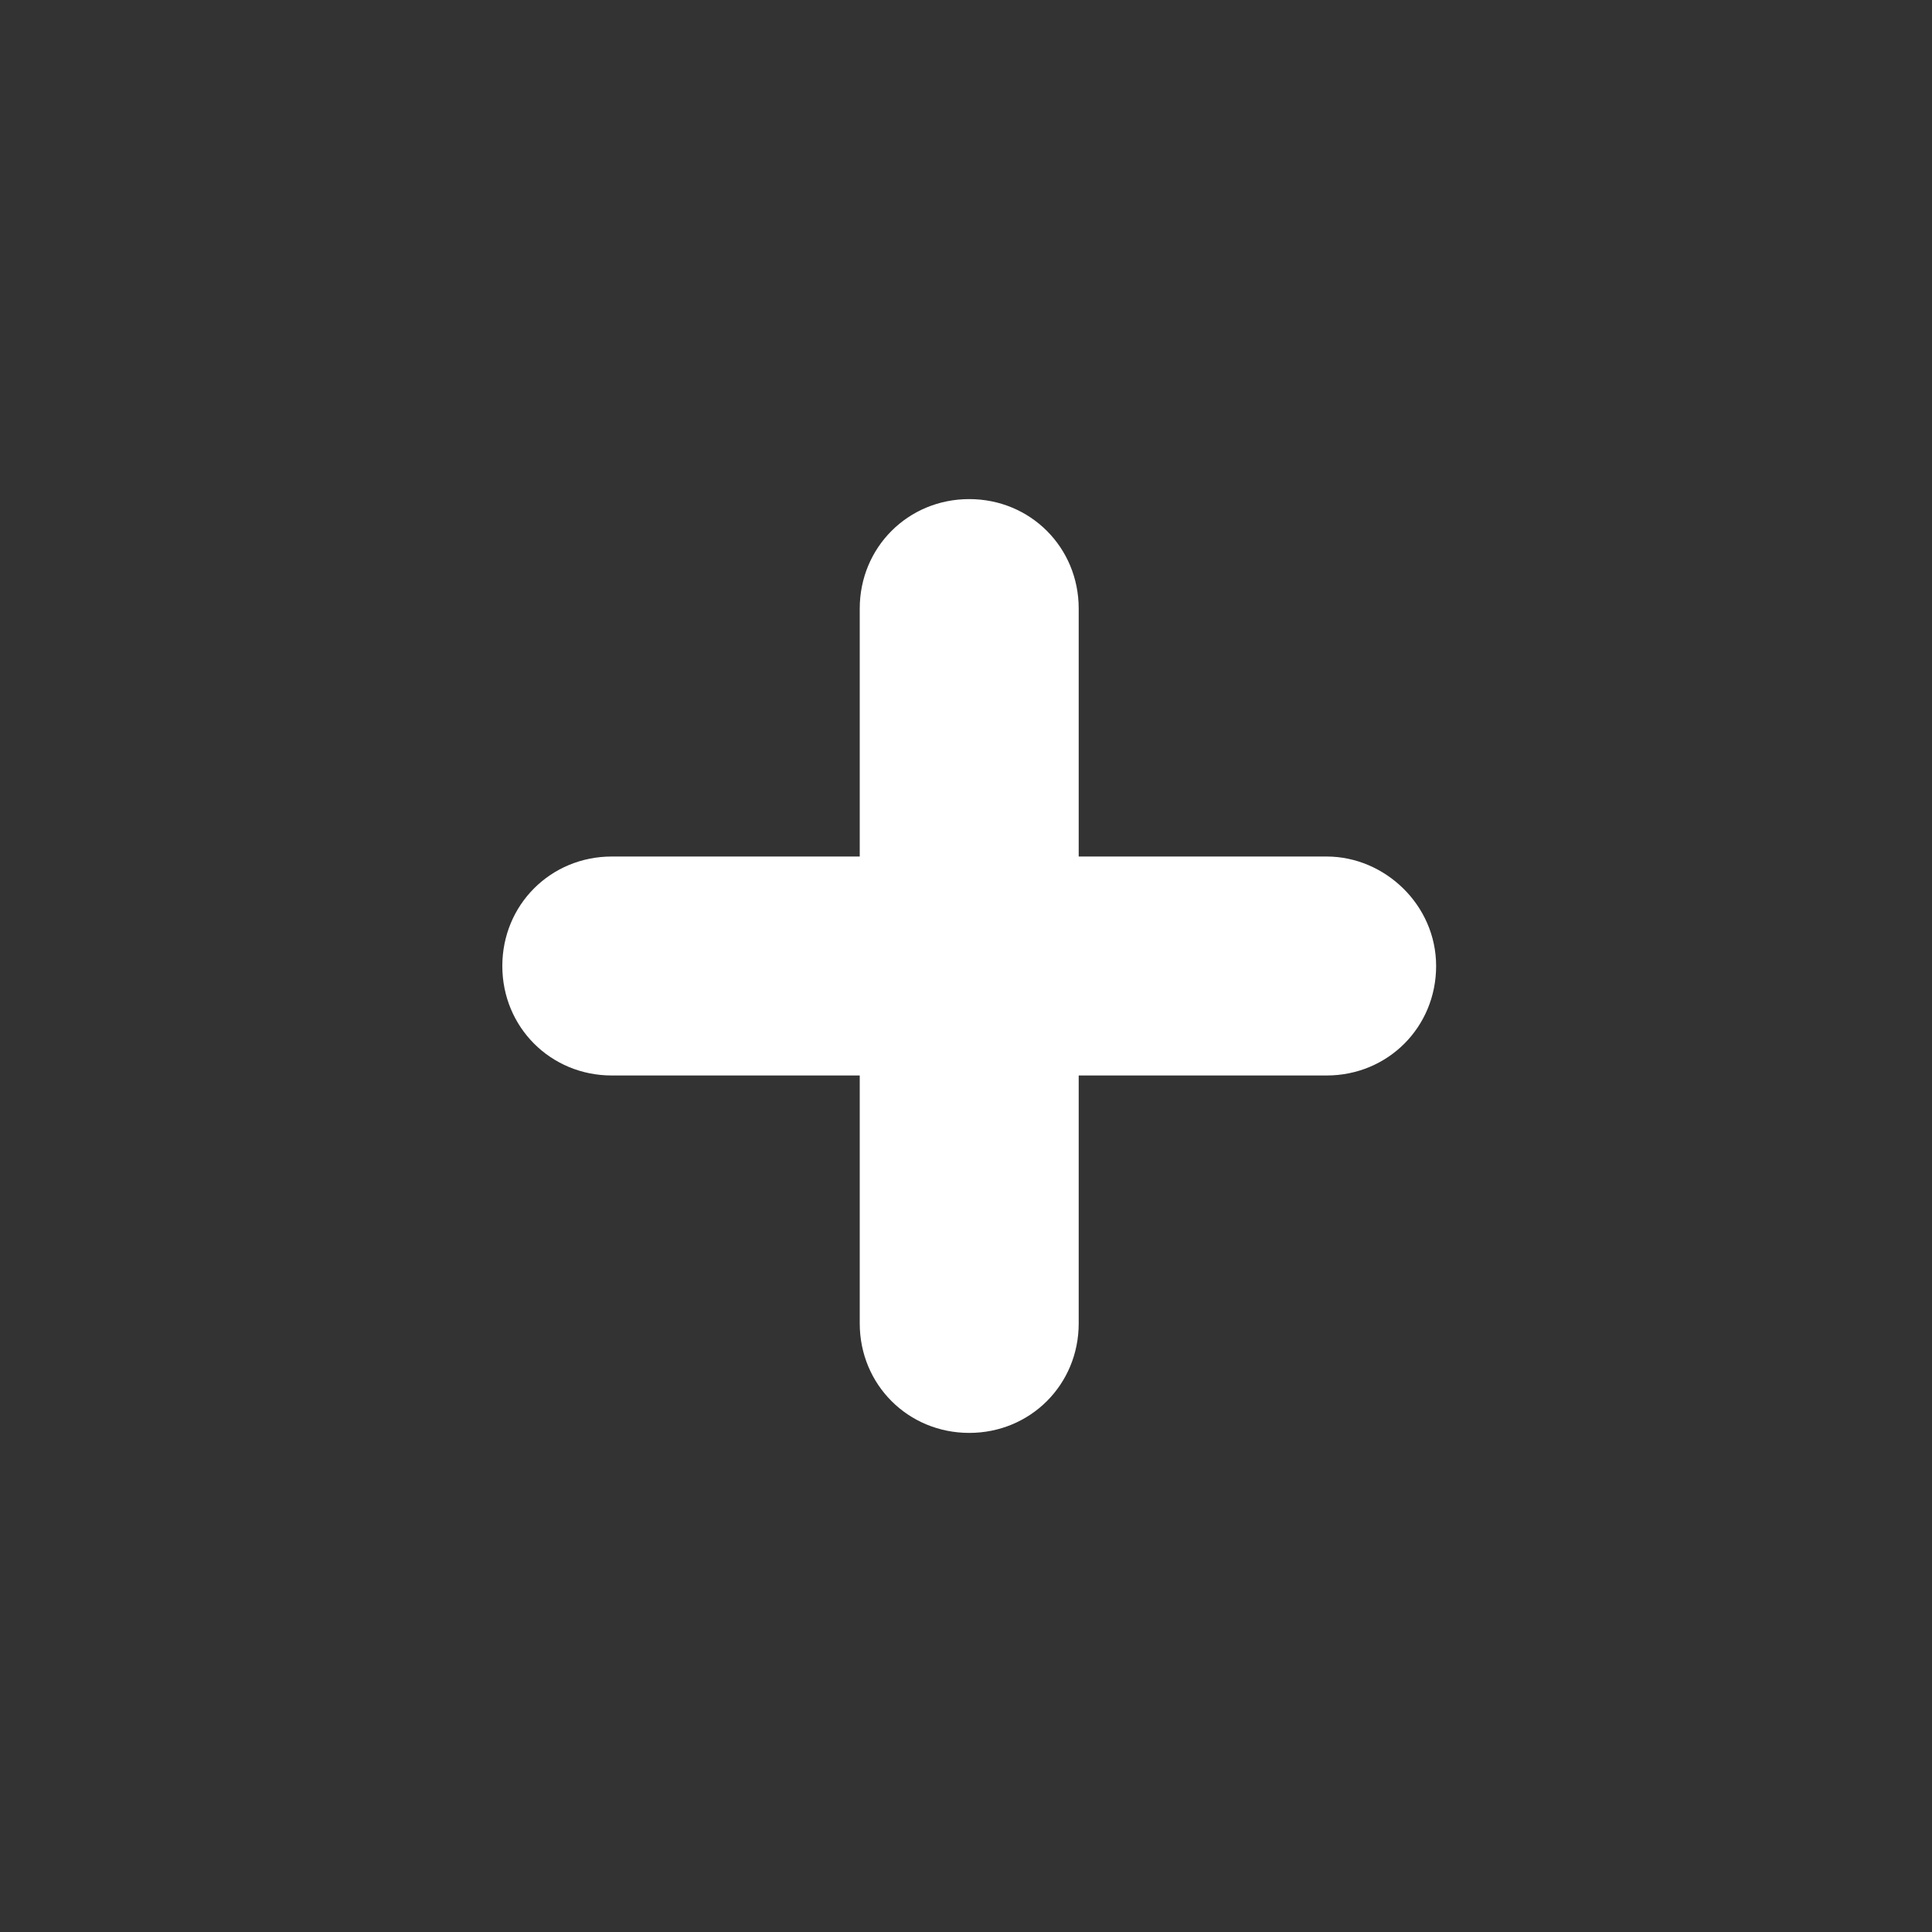 <?xml version="1.0" encoding="utf-8"?>
<!-- Generator: Adobe Illustrator 20.0.0, SVG Export Plug-In . SVG Version: 6.00 Build 0)  -->
<svg version="1.1" id="Layer_1" xmlns="http://www.w3.org/2000/svg" xmlns:xlink="http://www.w3.org/1999/xlink" x="0px" y="0px"
	 viewBox="0 0 60 60" style="enable-background:new 0 0 60 60;" xml:space="preserve">
<rect x="0" y="0" width="60" height="60" fill="#333333" stroke="none"/>
<style type="text/css">
	.st0{fill:#FFFFFF;}
</style>
<path class="st0" d="M41.2,26.6h-7.7v-7.7c0-1.9-1.5-3.4-3.4-3.4s-3.4,1.5-3.4,3.4v7.7h-7.7c-1.9,0-3.4,1.5-3.4,3.4s1.5,3.4,3.4,3.4
	h7.7v7.7c0,1.9,1.5,3.4,3.4,3.4s3.4-1.5,3.4-3.4v-7.7h7.7c1.9,0,3.4-1.5,3.4-3.4S43,26.6,41.2,26.6z"/>
</svg>
